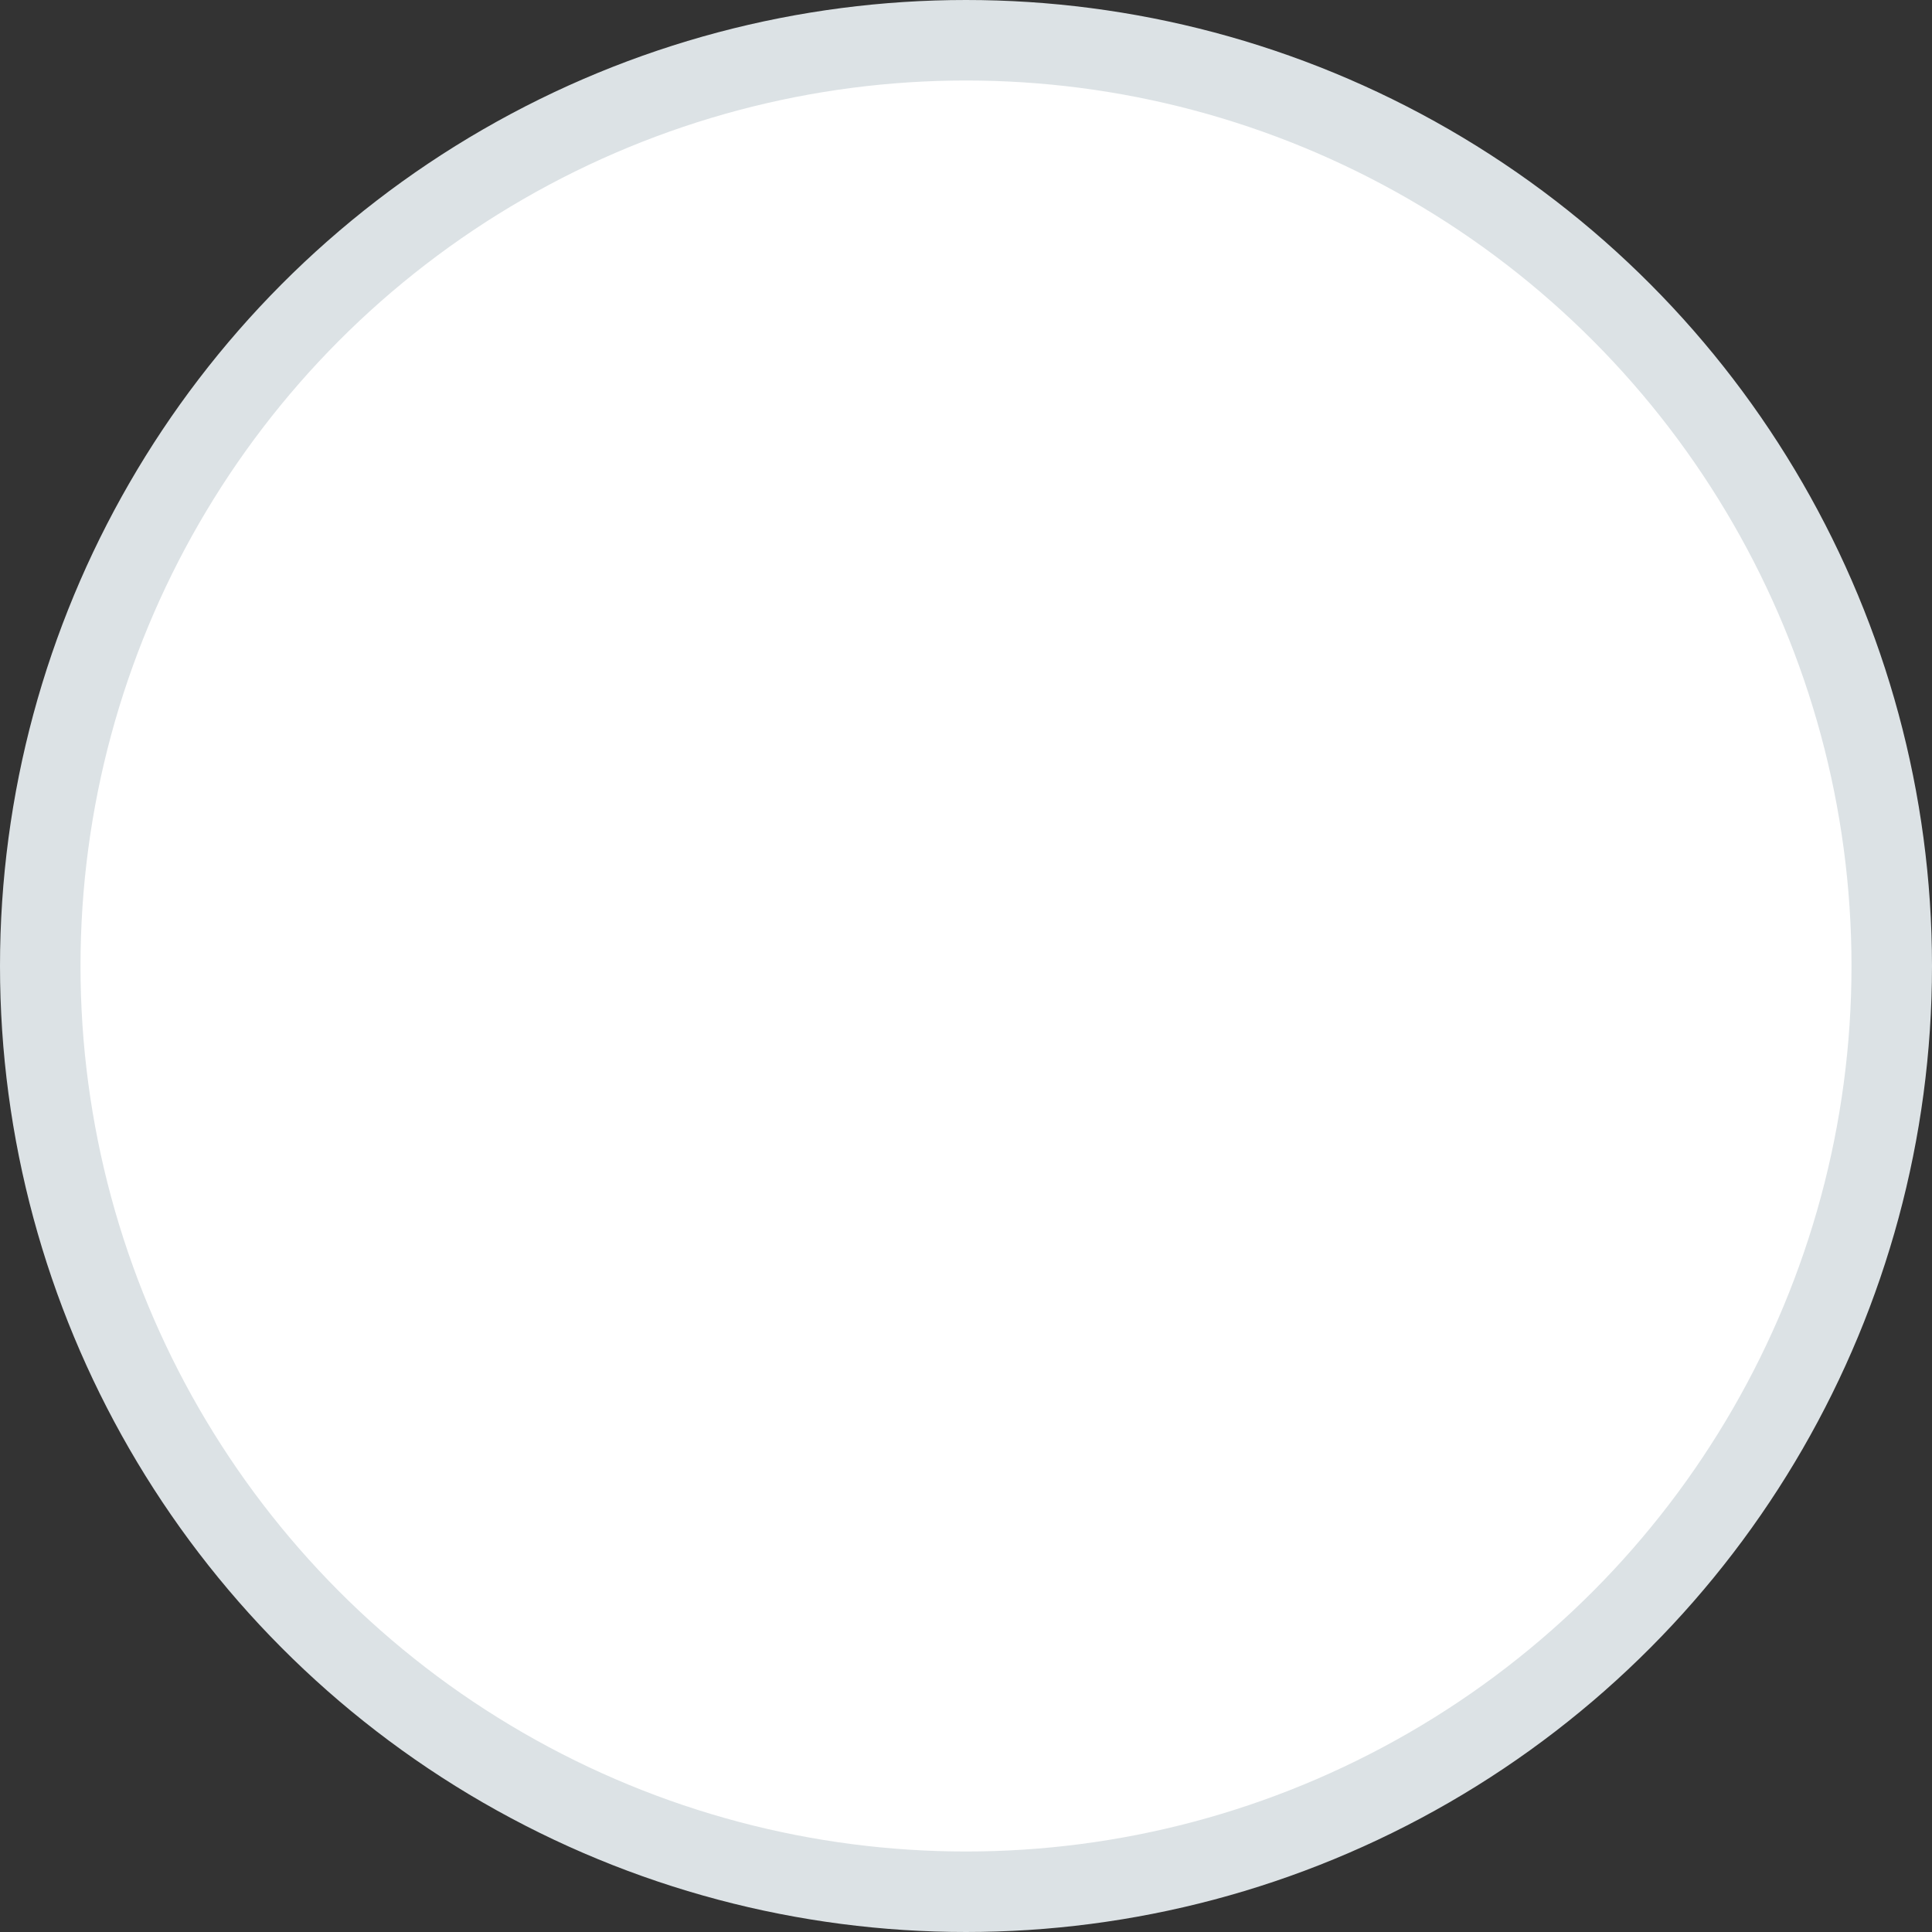 <?xml version="1.0" encoding="UTF-8"?>
<svg width="24px" height="24px" viewBox="0 0 24 24" version="1.1" xmlns="http://www.w3.org/2000/svg" xmlns:xlink="http://www.w3.org/1999/xlink">
    <rect x="0" y="0" width="24" height="24" fill="#333333" stroke="none"/>
    <!-- Generator: Sketch 58 (84663) - https://sketch.com -->
    <title>UI controls/Radio button/Default</title>
    <desc>Created with Sketch.</desc>
    <g id="UI-controls/Radio-button/Default" stroke="none" stroke-width="1" fill="none" fill-rule="evenodd">
        <circle id="Outline" stroke="#DCE2E5" fill="#FFFFFF" cx="12" cy="12" r="11.5"></circle>
    </g>
</svg>